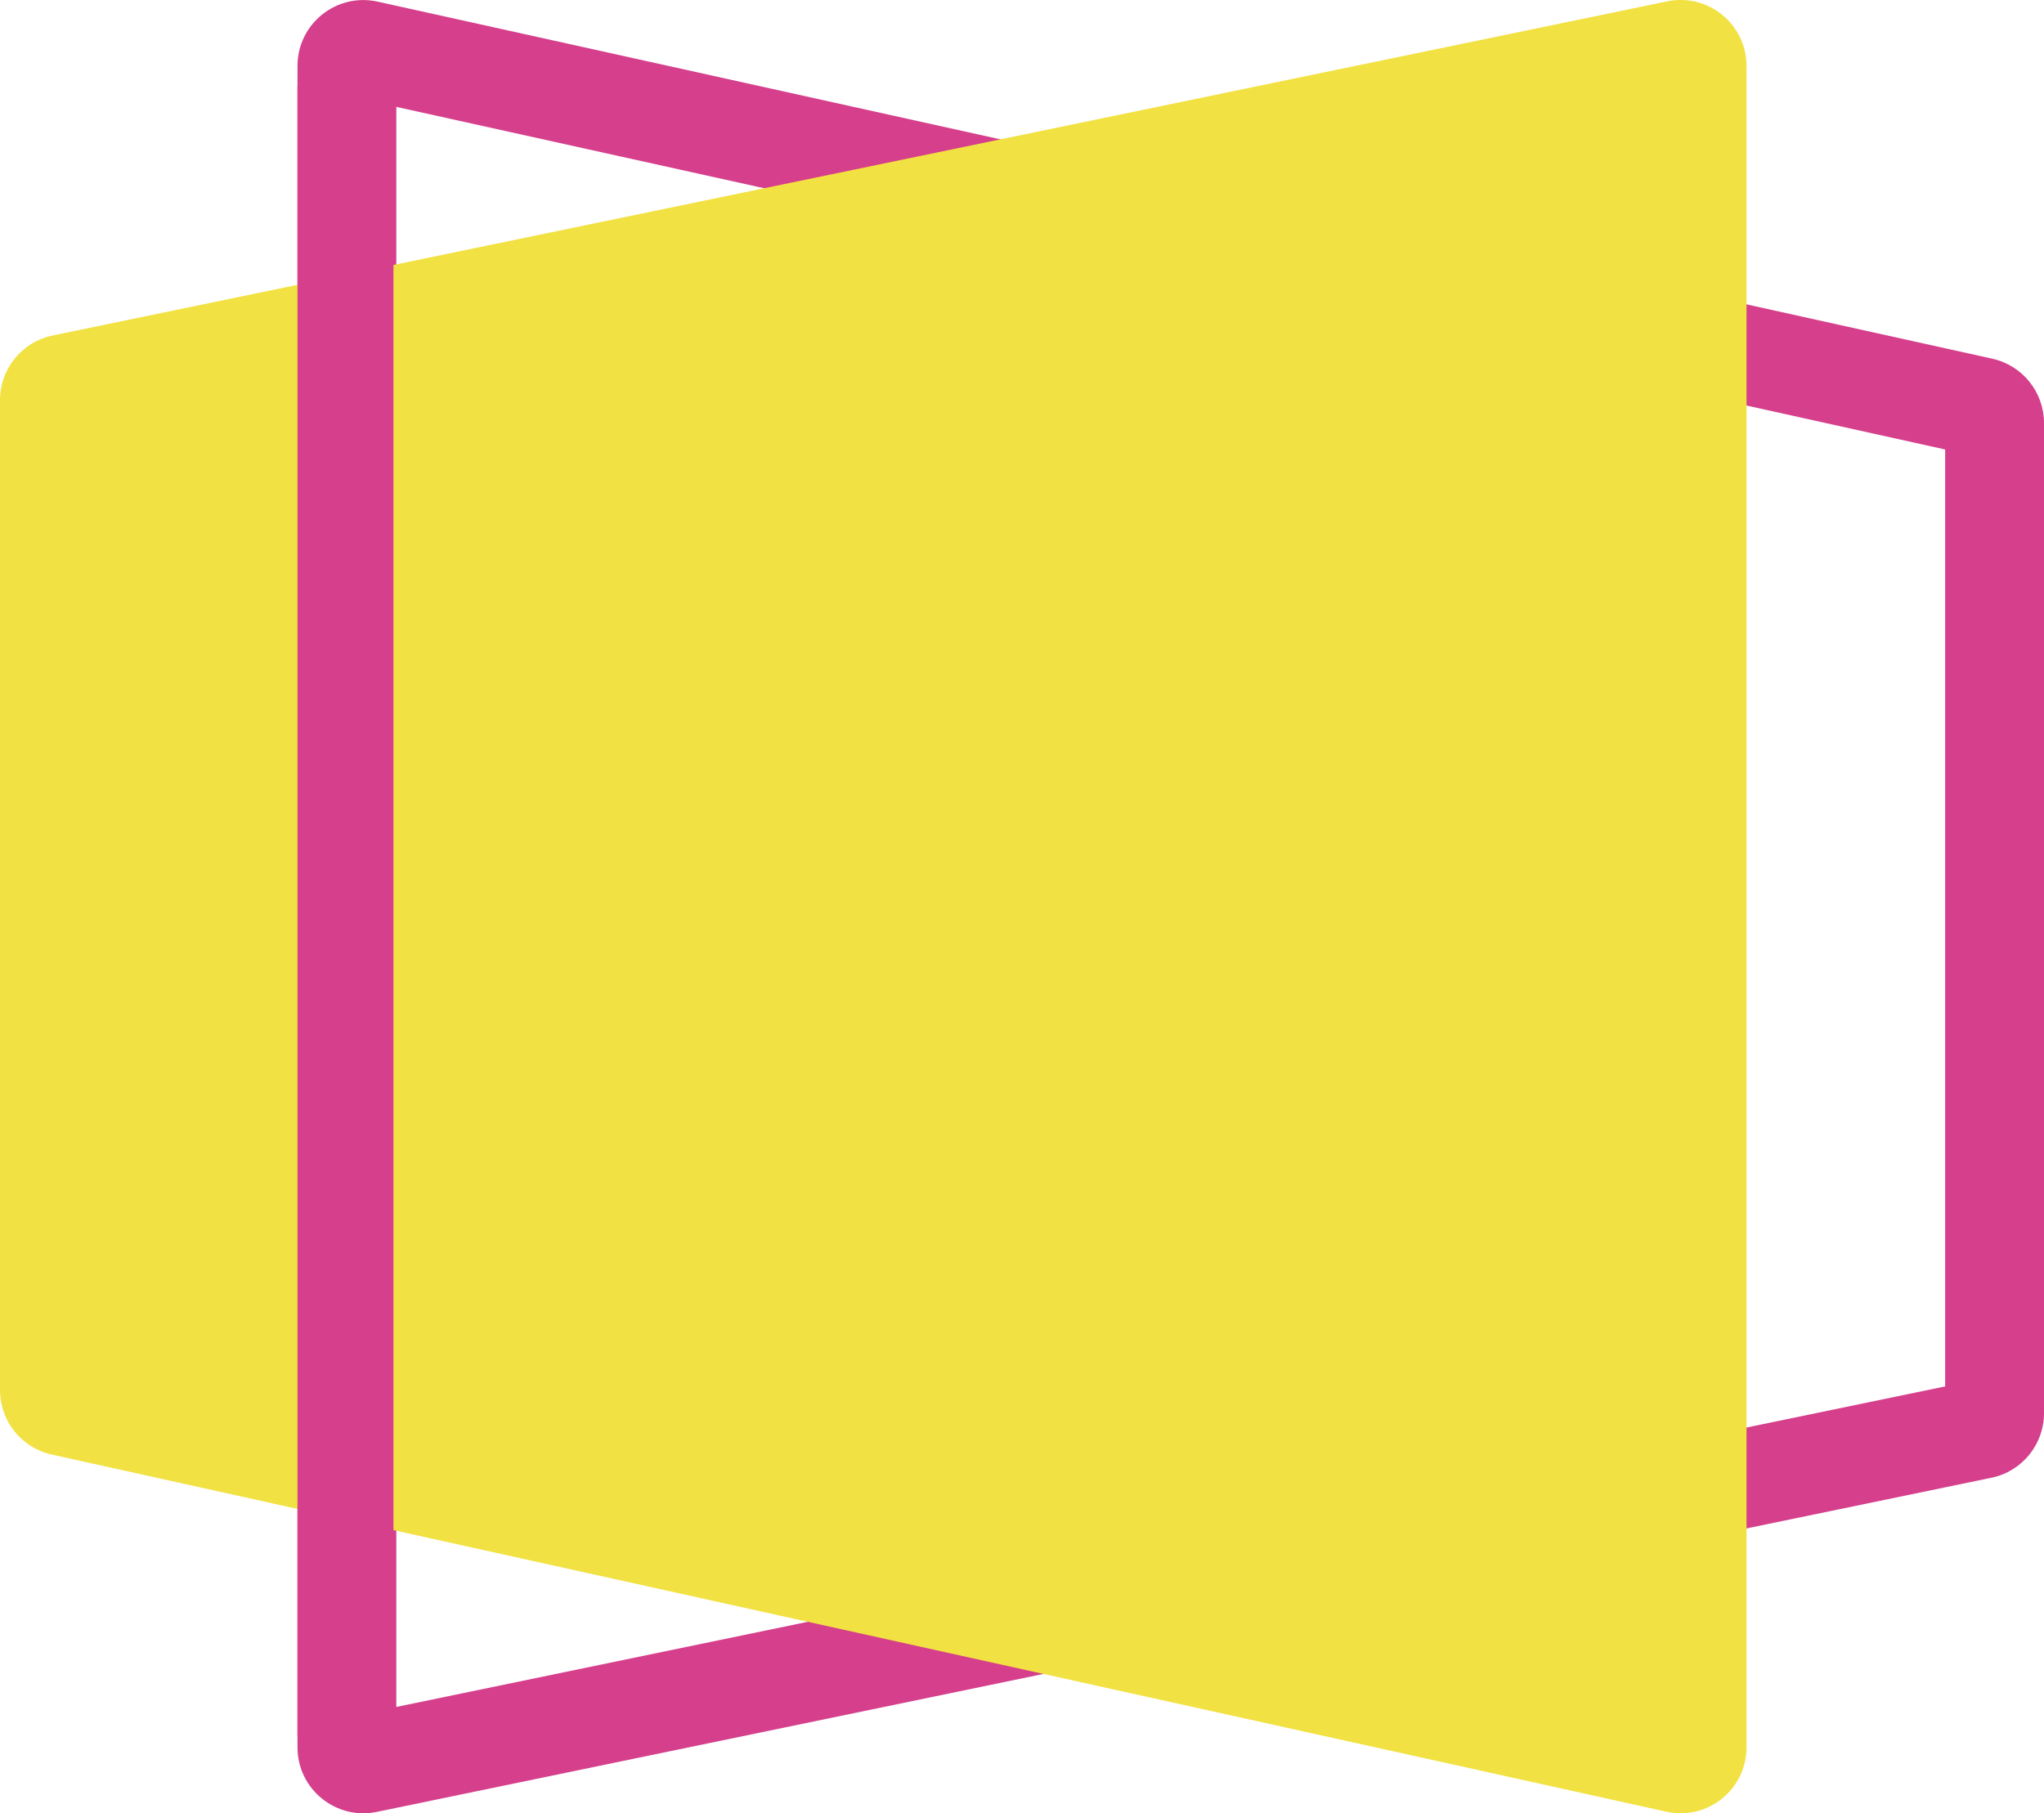 <svg width="213" height="189" xmlns="http://www.w3.org/2000/svg" xmlns:xlink="http://www.w3.org/1999/xlink" xml:space="preserve" overflow="hidden"><defs><clipPath id="clip0"><rect x="1875" y="1143" width="213" height="189"/></clipPath></defs><g clip-path="url(#clip0)" transform="translate(-1875 -1143)"><path d="M2077.7 1287.51 2077.7 1189.85 1916.3 1154.14 1916.3 1320.92 2077.7 1287.51ZM2082.52 1297.03C2085.71 1296.37 2088 1293.56 2088 1290.3L2088 1187.1C2088 1183.88 2085.76 1181.09 2082.62 1180.39L1914.35 1143.17C1910.06 1142.22 1906 1145.48 1906 1149.87L1906 1325.13C1906 1329.48 1910 1332.74 1914.26 1331.86L2082.52 1297.03Z" fill="#D53F8C" fill-rule="evenodd"/><path d="M1875 1184.7C1875 1181.44 1877.29 1178.63 1880.48 1177.97L2048.74 1143.14C2053 1142.26 2057 1145.52 2057 1149.87L2057 1325.13C2057 1329.52 2052.94 1332.78 2048.65 1331.84L1880.38 1294.61C1877.24 1293.91 1875 1291.12 1875 1287.9L1875 1184.7Z" fill="#F2E142" fill-rule="evenodd"/><path d="M1916 1152 1916 1324 1906 1324 1906 1152 1916 1152Z" fill="#D53F8C" fill-rule="evenodd"/></g></svg>